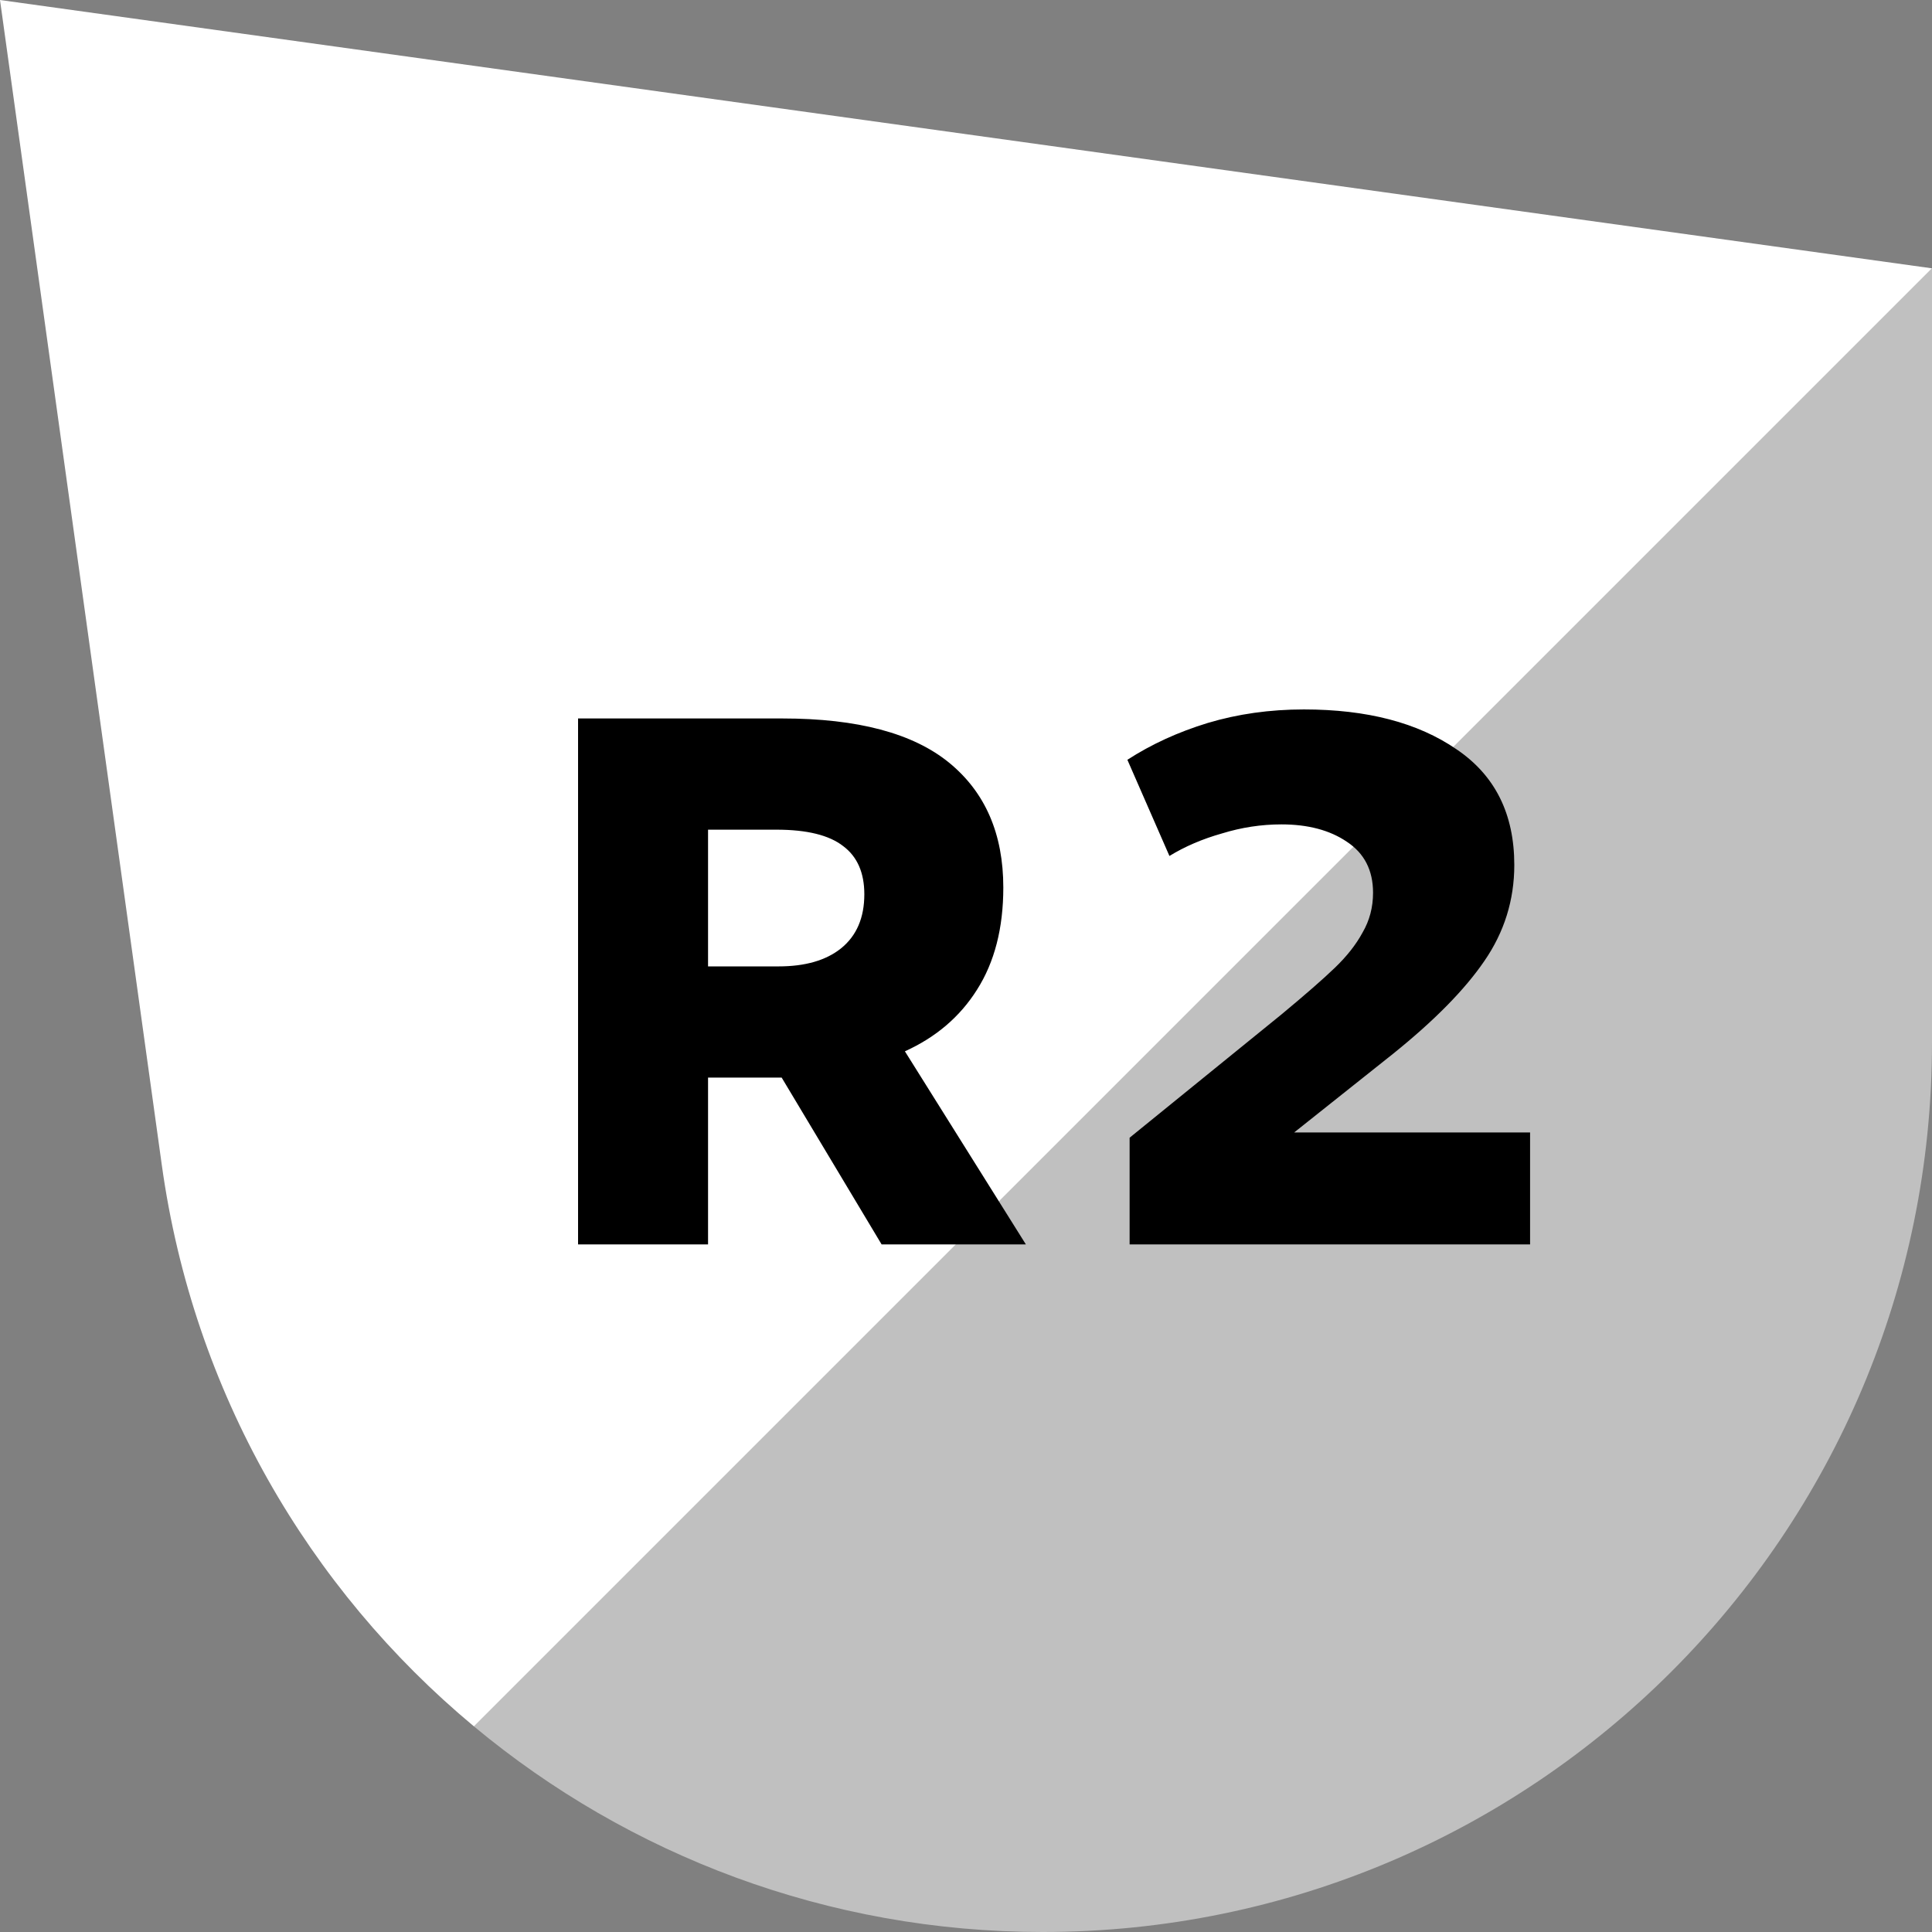 <svg width="64" height="64" viewBox="0 0 64 64" fill="none" xmlns="http://www.w3.org/2000/svg">
<rect x="0" y="0" width="64" height="64" fill="#808080" stroke="none"/>
<g clip-path="url(#clip0_1967:20359)">
<path fill-rule="evenodd" clip-rule="evenodd" d="M64 8.889L0 0L5.36 38.593C6.404 46.109 10.225 52.633 15.7 57.189L64 8.889Z" fill="white"/>
<path opacity="0.5" fill-rule="evenodd" clip-rule="evenodd" d="M15.7 57.189L64 8.889V34.54C64 50.81 50.81 64 34.54 64C27.424 64 20.835 61.461 15.7 57.189Z" fill="white"/>
<path d="M33.983 41.222H29.204L25.894 35.697H25.52H23.455V41.222H19.149V23.8H25.919C28.408 23.8 30.249 24.29 31.444 25.268C32.639 26.247 33.236 27.625 33.236 29.4C33.236 30.744 32.946 31.872 32.365 32.785C31.801 33.681 31.004 34.361 29.976 34.826L33.983 41.222ZM23.455 27.484V32.013H25.794C26.674 32.013 27.362 31.814 27.86 31.416C28.374 31.001 28.632 30.404 28.632 29.624C28.632 28.91 28.399 28.38 27.935 28.031C27.47 27.666 26.732 27.484 25.72 27.484H23.455ZM42.871 37.514H50.686V41.222H37.42V37.688L42.448 33.606C43.228 32.959 43.817 32.445 44.215 32.063C44.613 31.681 44.92 31.292 45.136 30.893C45.368 30.495 45.484 30.055 45.484 29.574C45.484 28.828 45.194 28.263 44.613 27.882C44.049 27.5 43.327 27.309 42.448 27.309C41.784 27.309 41.129 27.409 40.482 27.608C39.834 27.791 39.254 28.039 38.739 28.355L37.346 25.169C38.142 24.654 39.03 24.248 40.009 23.949C41.004 23.651 42.066 23.501 43.194 23.501C45.285 23.501 46.969 23.941 48.247 24.82C49.525 25.683 50.163 26.961 50.163 28.653C50.163 29.815 49.832 30.877 49.168 31.839C48.521 32.785 47.517 33.805 46.156 34.901L42.871 37.514Z" fill="black"/>
</g>
<defs>
<clipPath id="clip0_1967:20359">
<rect width="64" height="64" fill="white"/>
</clipPath>
</defs>
</svg>
